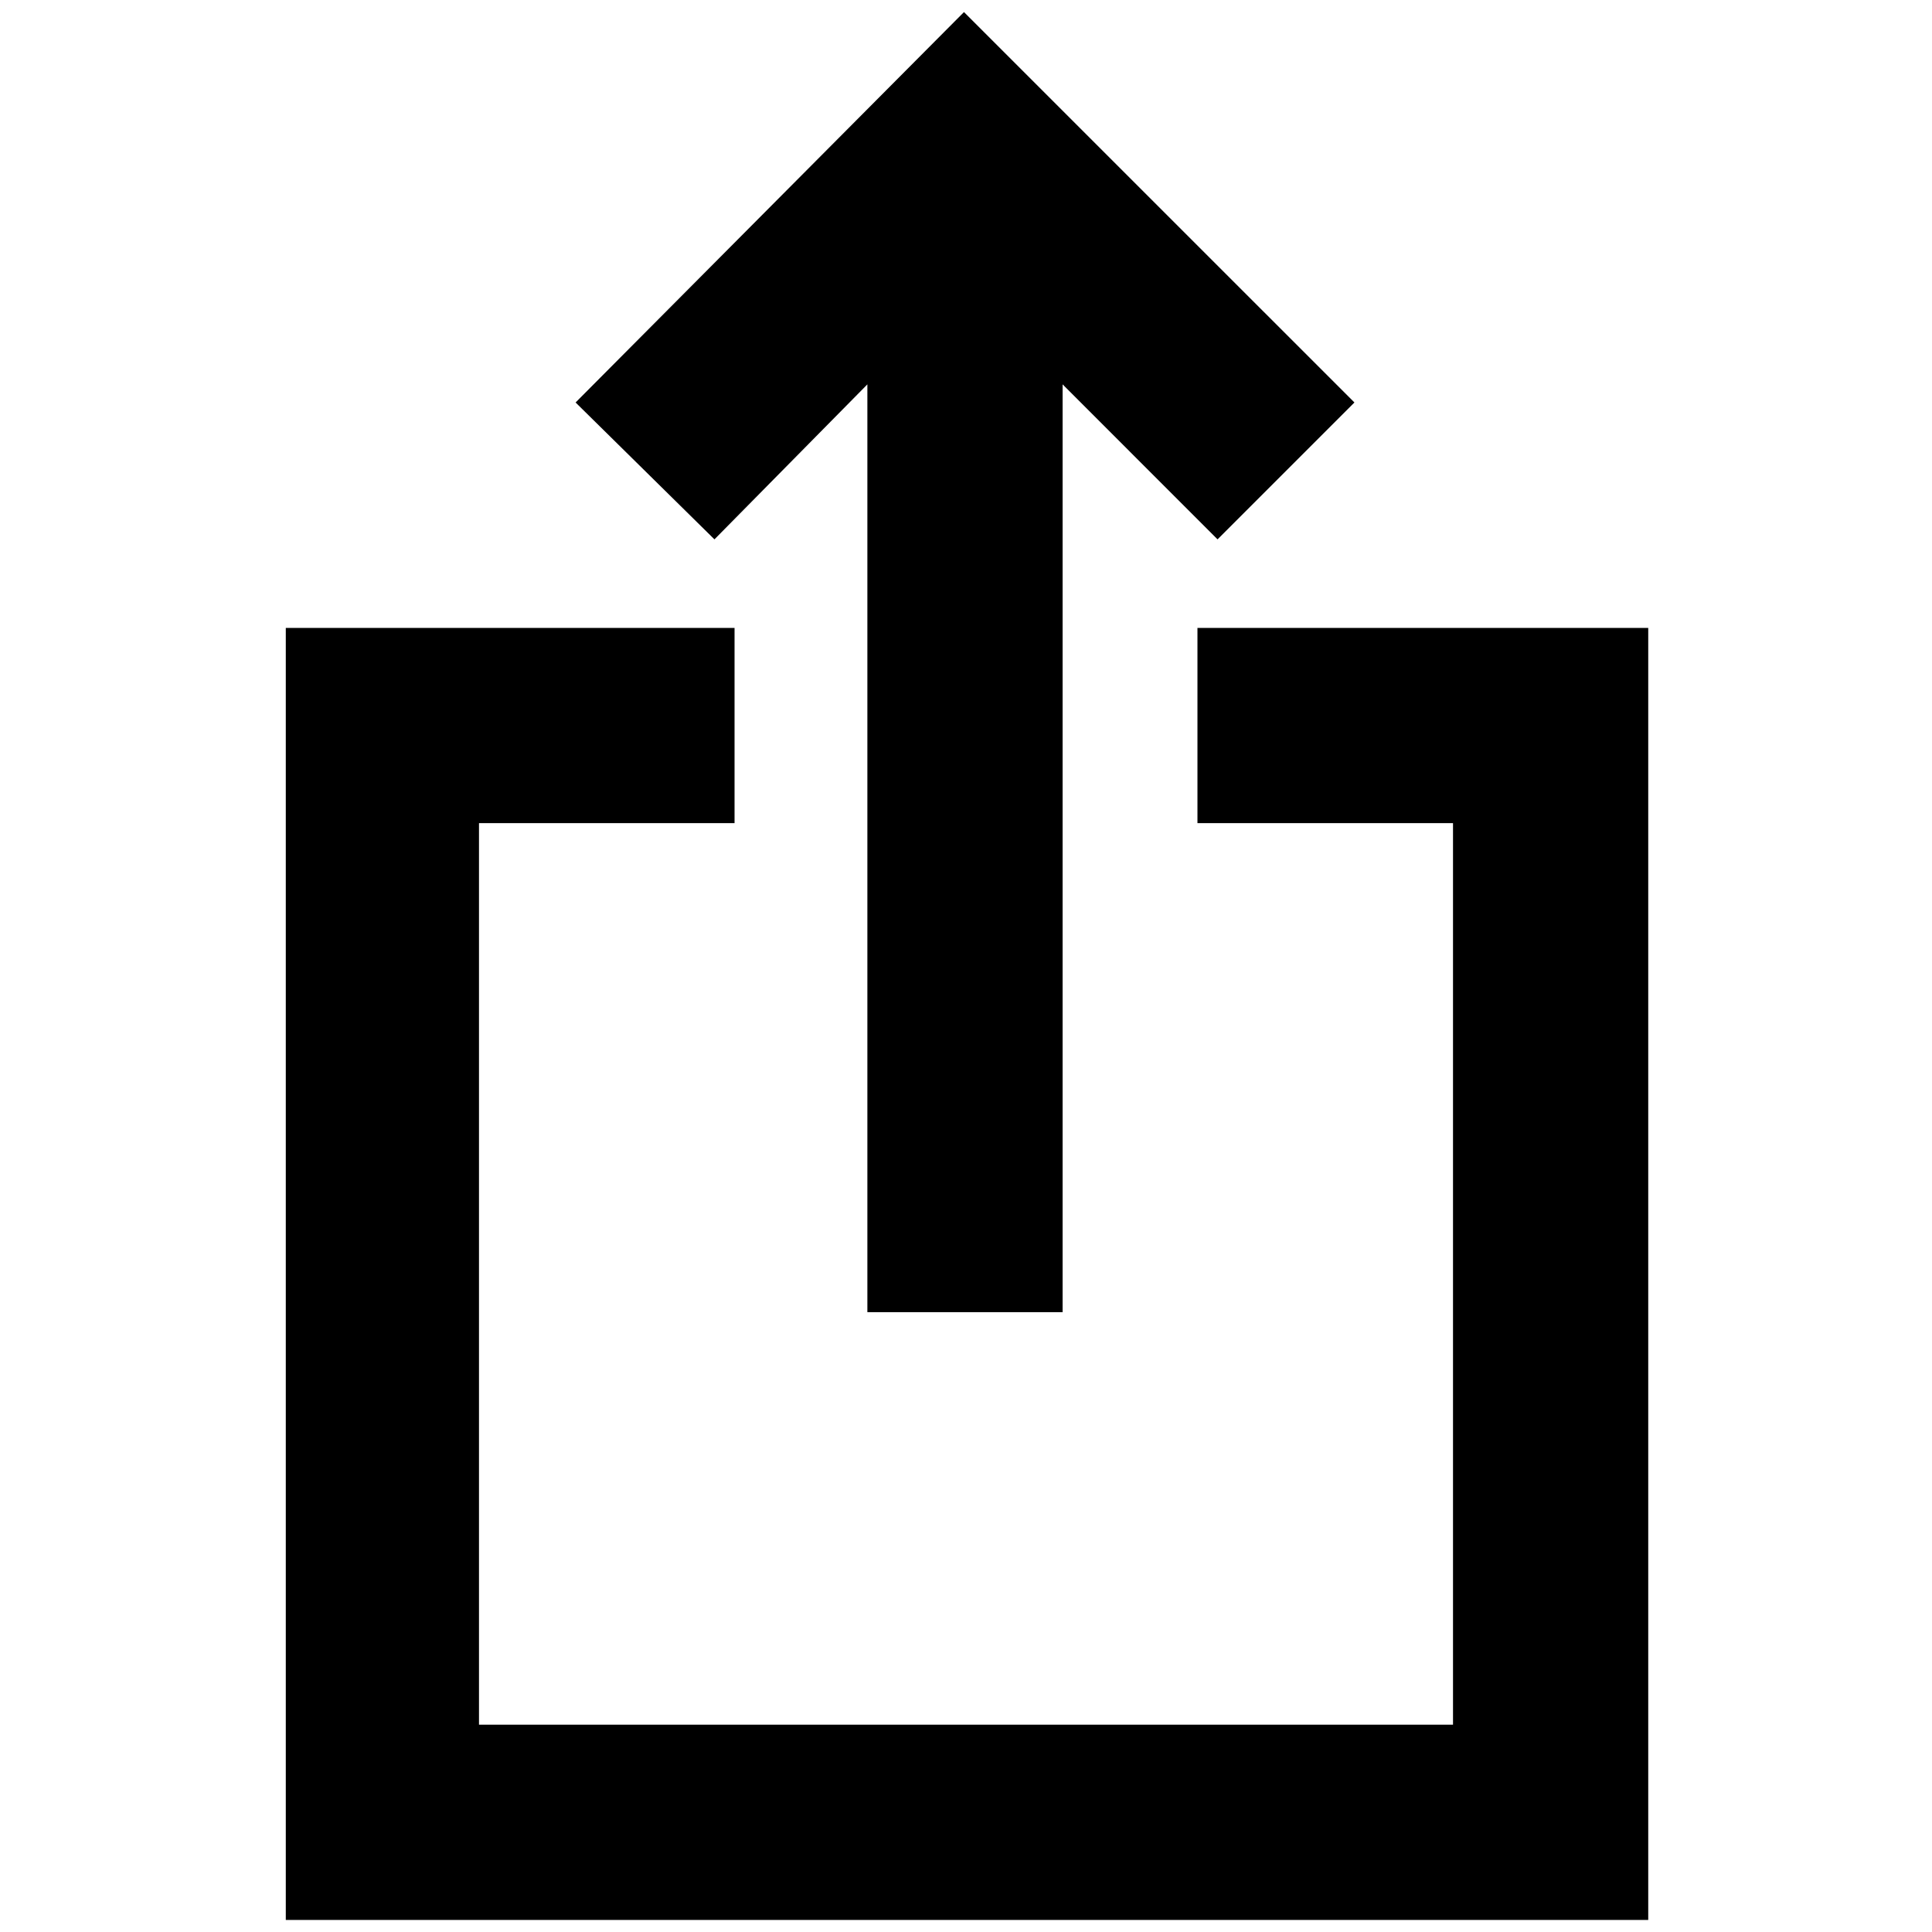 <svg xmlns="http://www.w3.org/2000/svg" height="40" width="40"><path d="M17.958 27.167V7.958l-3.166 3.209-2.875-2.834L19.958.25l8.084 8.083-2.834 2.834L22 7.958v19.209ZM5.917 39.75V13h9.291v4.042H9.917v18.666h20.166V17.042h-5.291V13h9.333v26.75Z"/></svg>